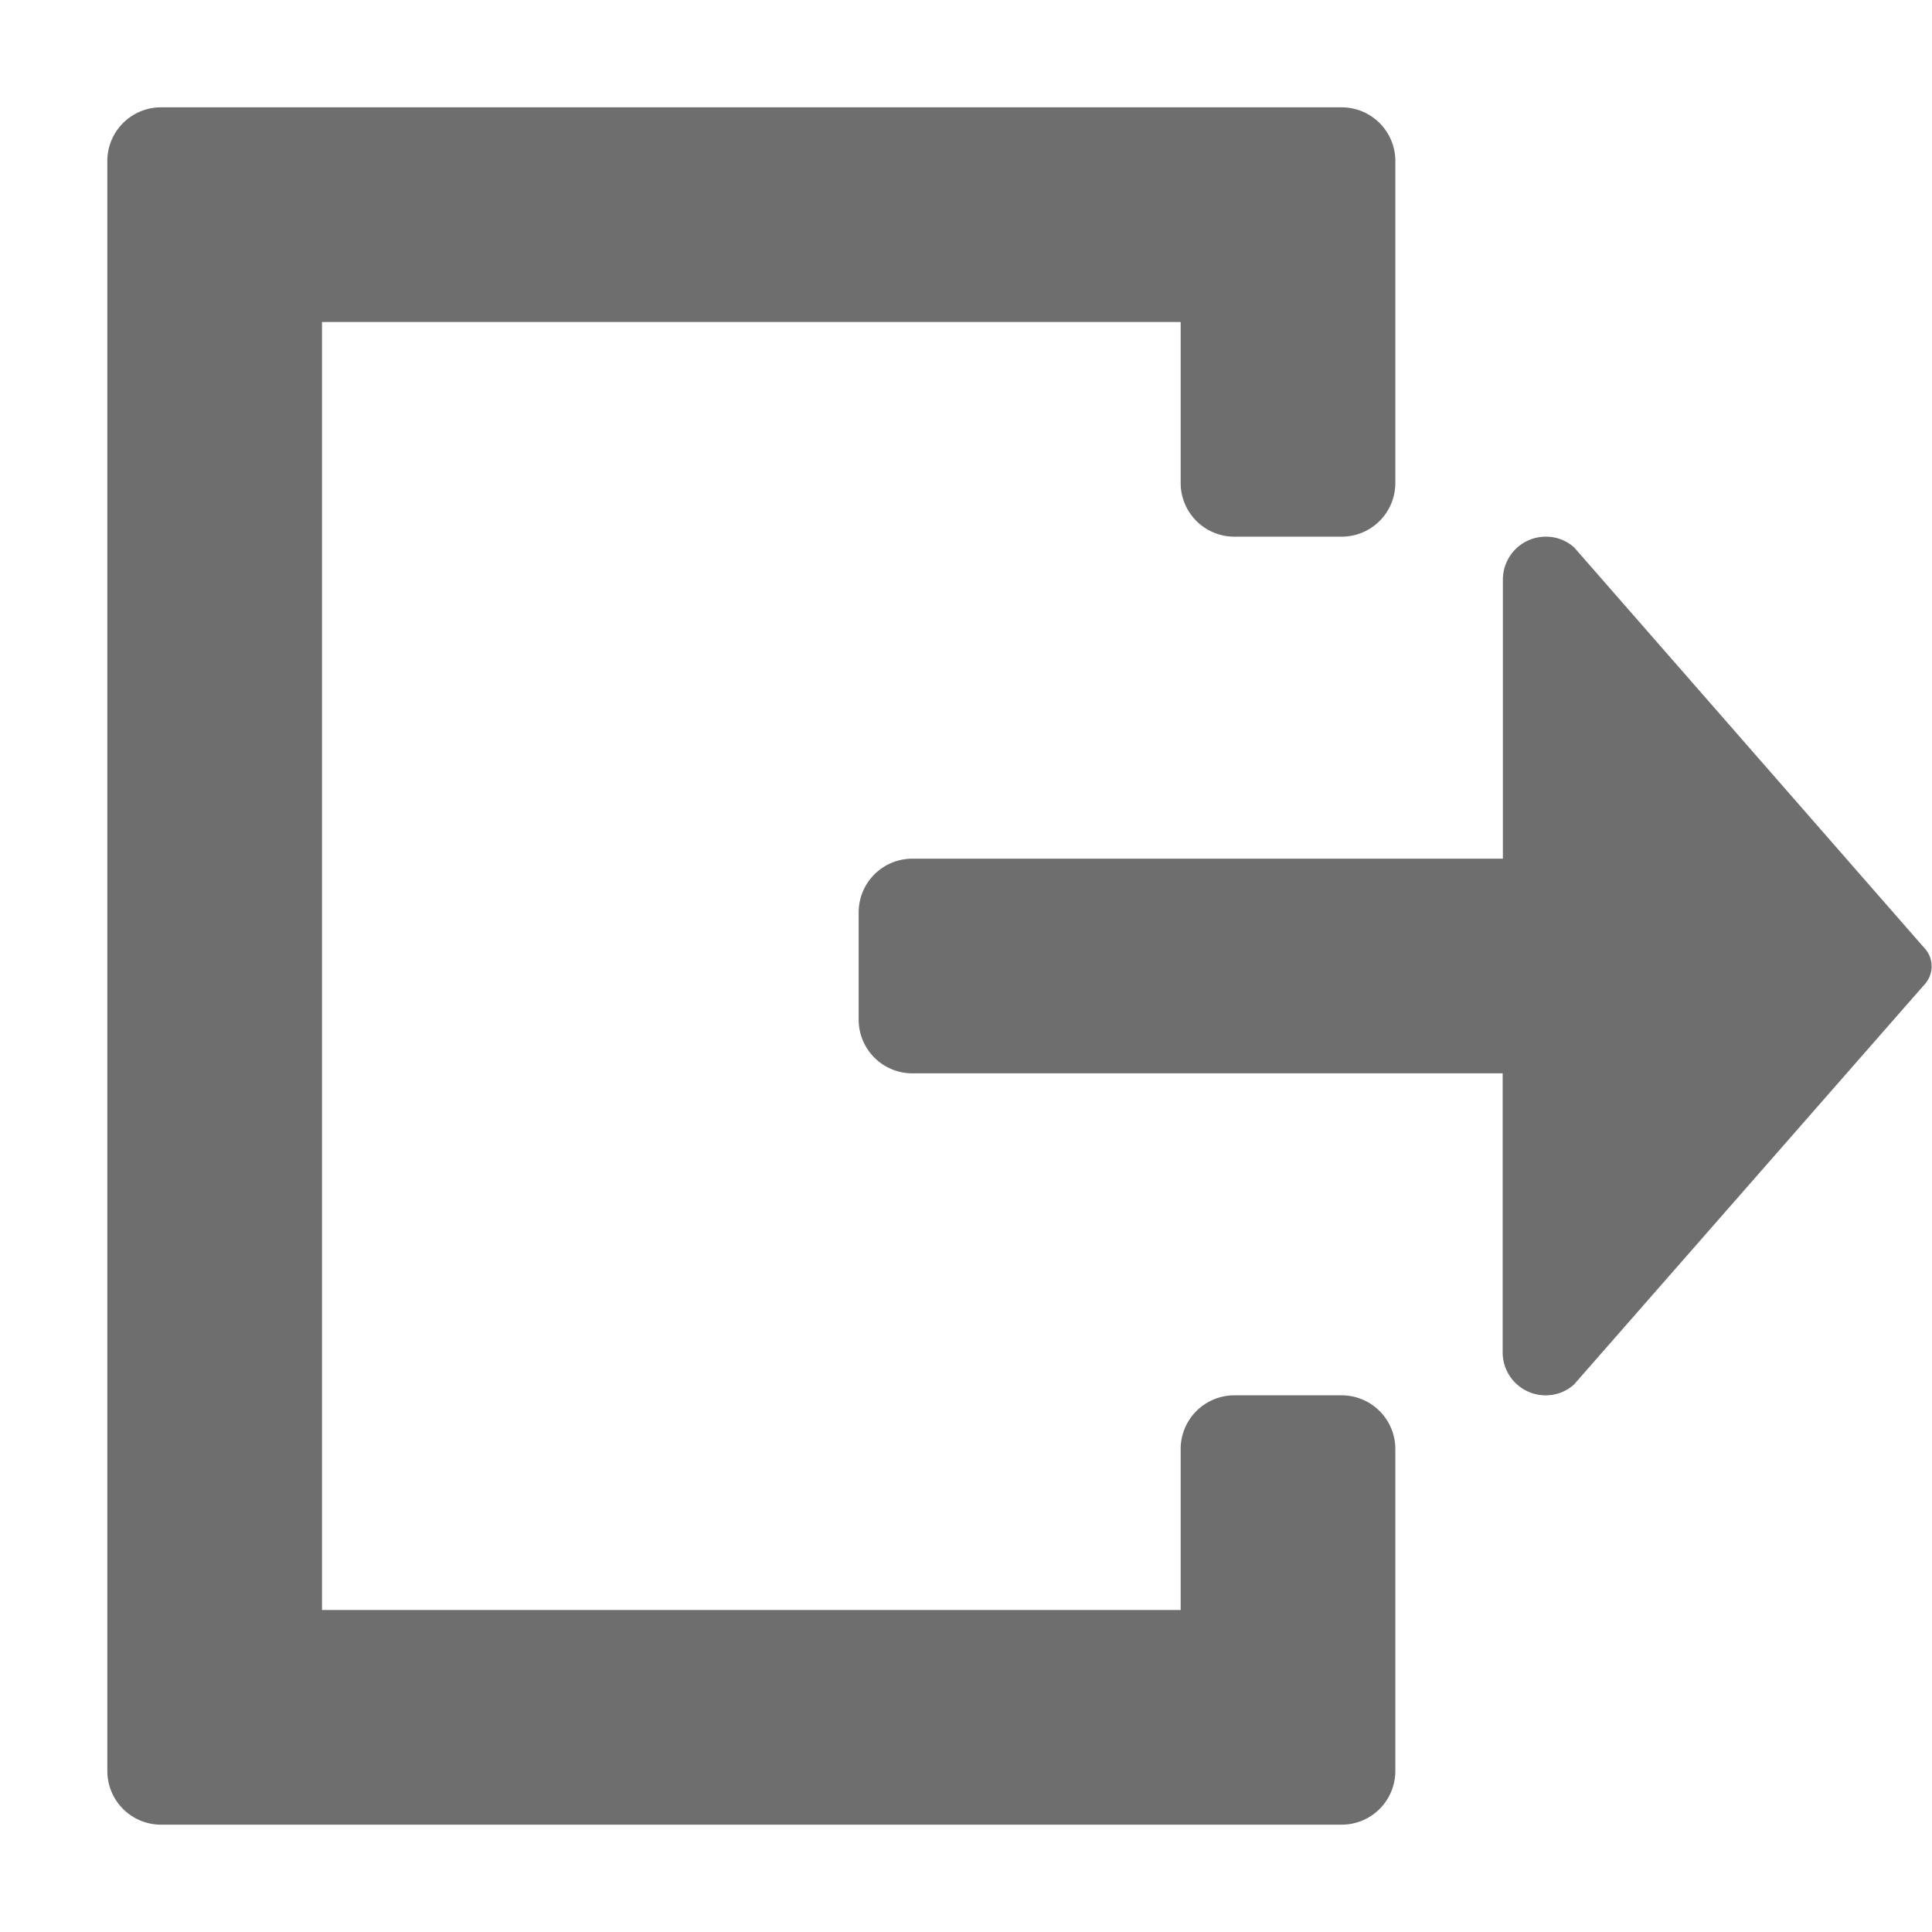 <svg xmlns="http://www.w3.org/2000/svg" height="18" viewBox="0 0 18 18" width="18">
  <defs>
    <style>
      .a {
        fill: #6E6E6E;
      }
    </style>
  </defs>
  <title>S Export 18 N</title>
  <rect id="Canvas" fill="#ff13dc" opacity="0" width="18" height="18" /><path class="a" d="M12.5,13h-1a.5.5,0,0,0-.5.5V15H3V3h8V4.5a.5.5,0,0,0,.5.5h1a.5.5,0,0,0,.5-.5v-3a.5.5,0,0,0-.5-.5H1.5a.5.5,0,0,0-.5.5v15a.5.5,0,0,0,.5.5h11a.5.5,0,0,0,.5-.5v-3A.5.5,0,0,0,12.5,13Z" />
  <path class="a" d="M17.925,8.828,14.666,5.1a.394.394,0,0,0-.264-.1.4.4,0,0,0-.4.4V8H8.5a.5.5,0,0,0-.5.5v1a.5.5,0,0,0,.5.5H14v2.6a.4.4,0,0,0,.4.4.394.394,0,0,0,.264-.1l3.262-3.723A.25.25,0,0,0,17.925,8.828Z" />
</svg>